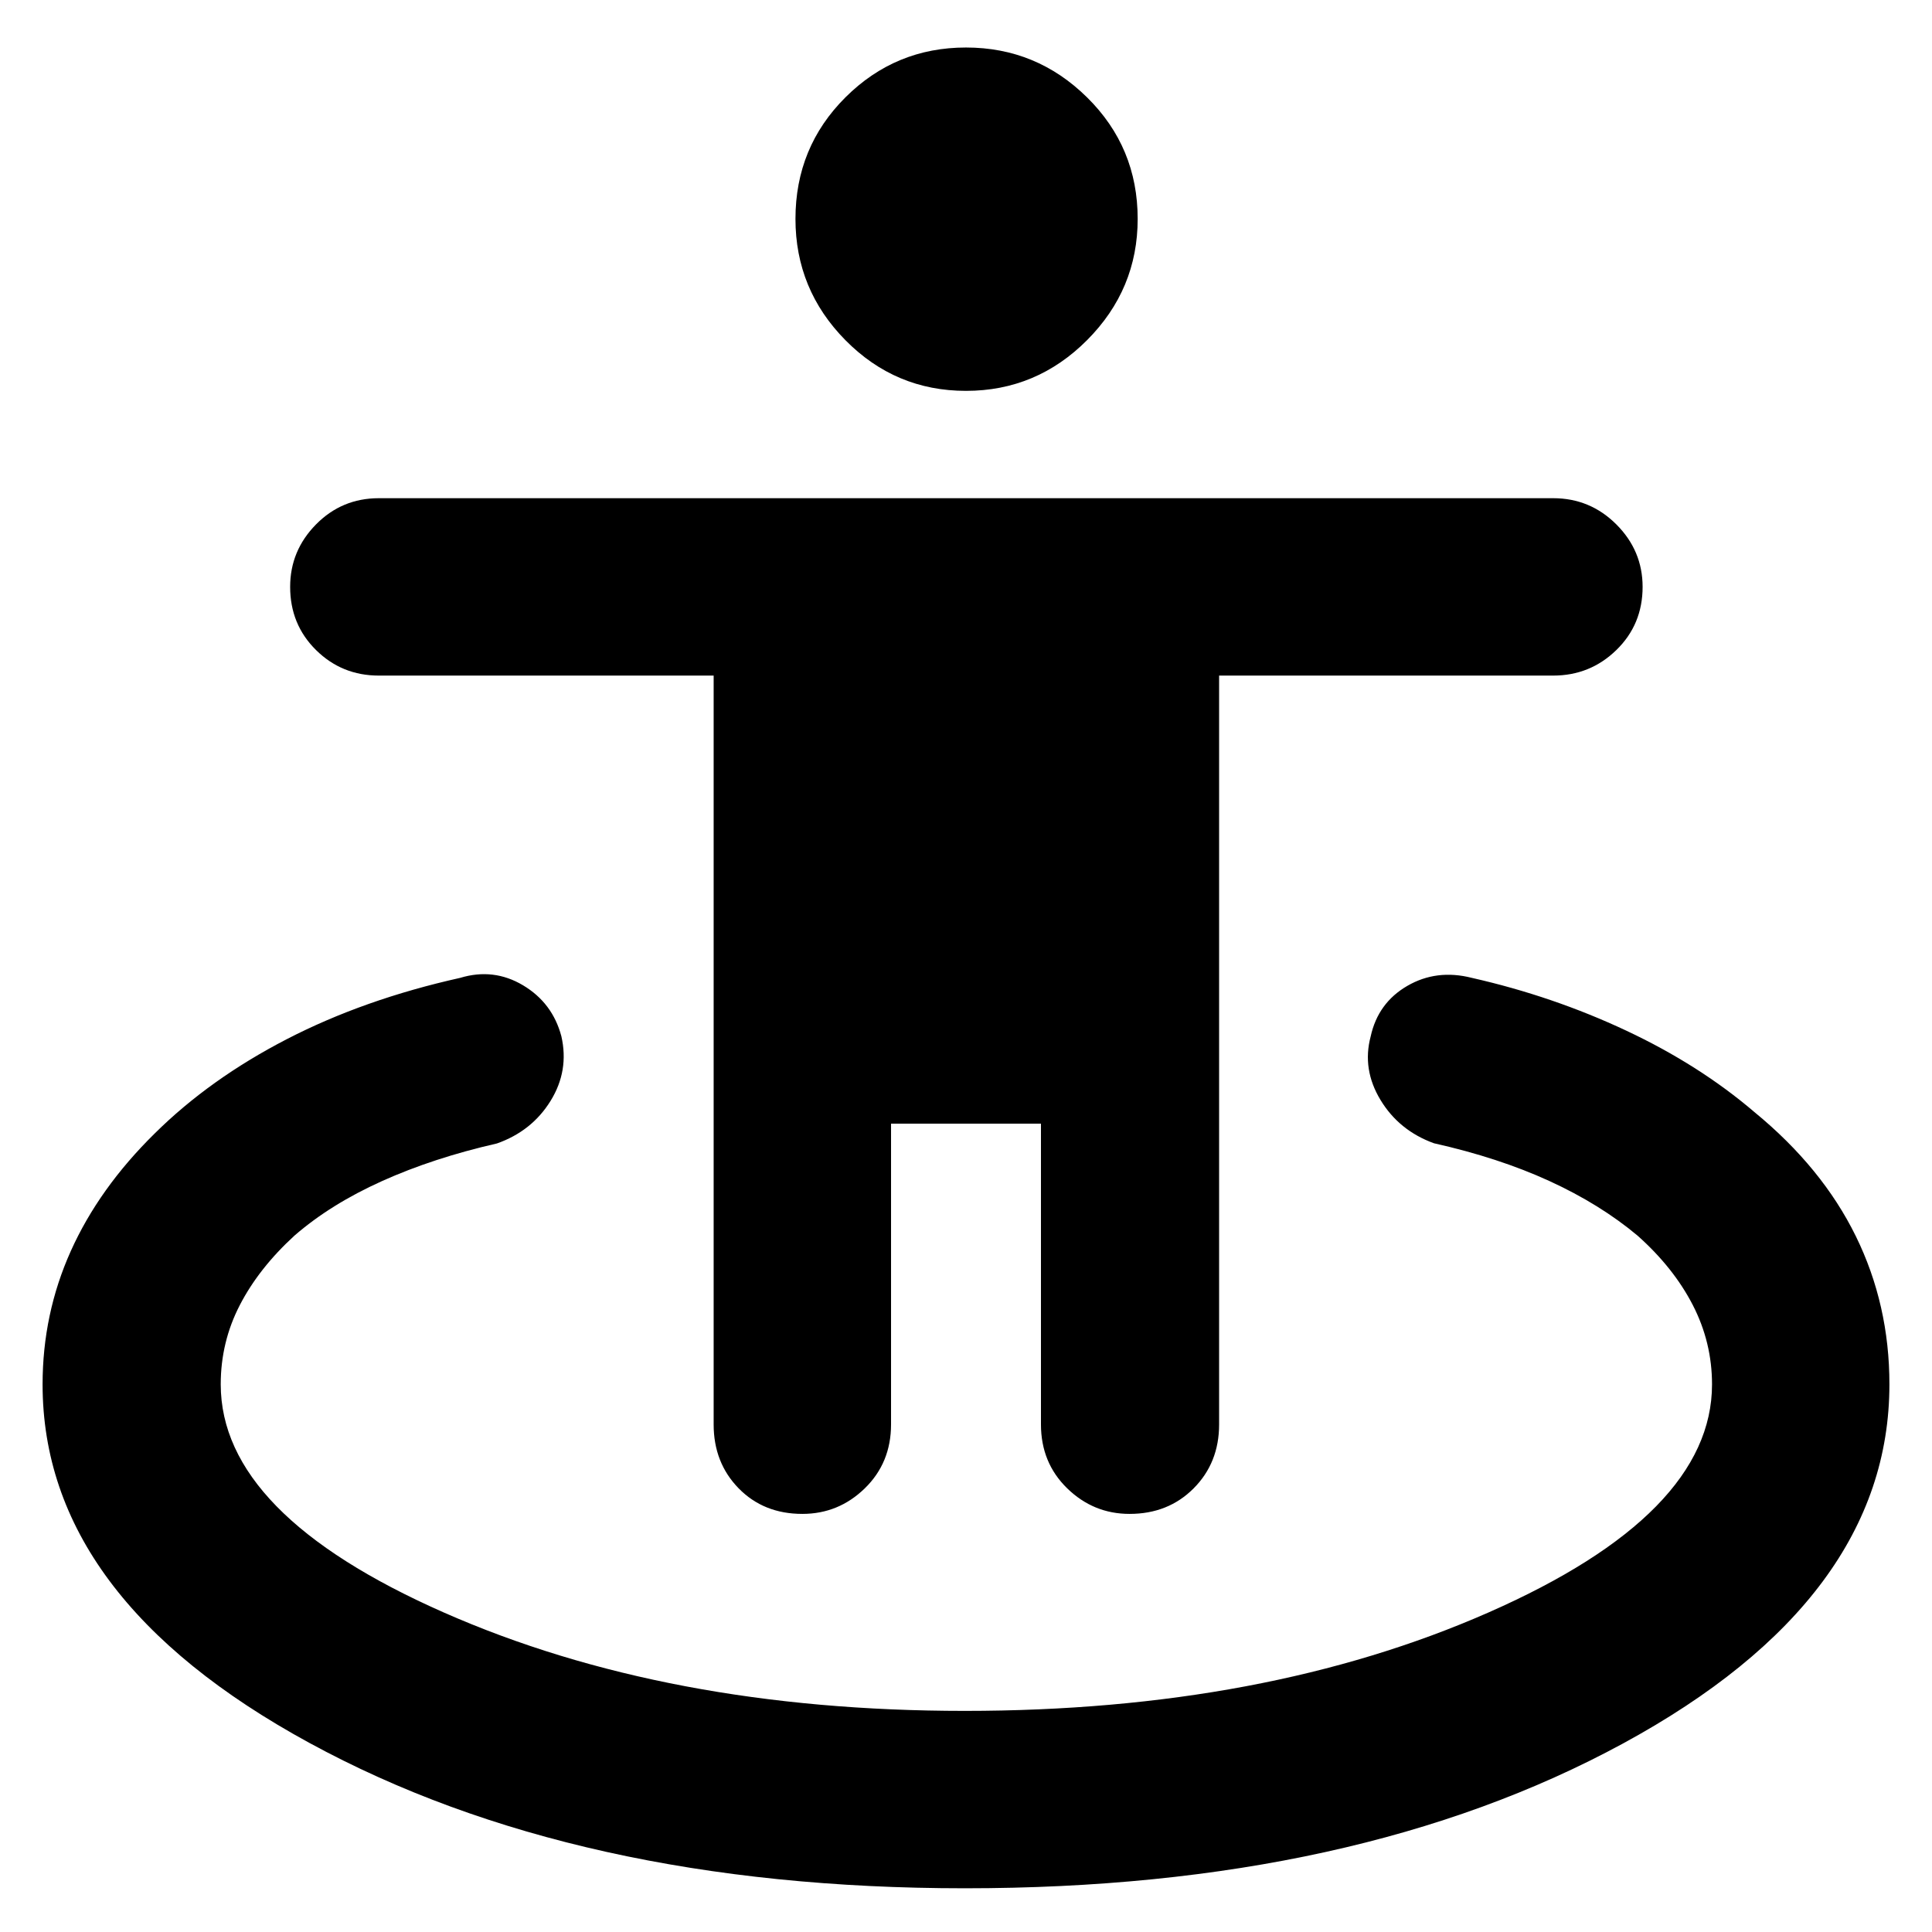 <svg xmlns="http://www.w3.org/2000/svg" height="40" viewBox="0 -960 960 960" width="40"><path d="M479.435-21.724q-193.16 0-325.718-72.243Q21.159-166.21 21.159-272.093q0-35.037 14.007-66.24 14.007-31.203 41.688-58.435 27.392-27.131 65.718-46.913 38.326-19.783 86.066-30.42 16.613-5.029 31.238 3.68 14.625 8.71 19.052 25.276 3.942 17.145-5.356 32.174-9.297 15.029-26.63 21.145-31.58 7.203-57.11 18.696-25.529 11.492-43.499 27.087-17.71 16.217-27.181 34.562t-9.471 39.336q0 64.508 110.87 113.392 110.869 48.884 258.83 48.884 149.091 0 260.203-48.884 111.112-48.884 111.112-113.338 0-20.89-9.565-39.457-9.566-18.568-27.464-34.495-18.637-15.595-43.833-27.138-25.196-11.543-57.341-18.746-17.334-6.304-26.537-21.522-9.202-15.217-4.884-31.526 3.652-16.706 18.211-25.148 14.558-8.442 32.079-3.978 40.261 9.115 76.631 26.18 36.37 17.066 63.848 40.573 33.595 27.565 50.297 61.58 16.703 34.014 16.703 73.623 0 106.572-132.412 178.496-132.413 71.925-326.994 71.925Zm-80.754-186.03q-19.232 0-31.652-12.703-12.421-12.703-12.421-31.747v-372.099H188.246q-18.377 0-31.225-12.703-12.848-12.703-12.848-31.37 0-18 12.848-31.037 12.848-13.036 31.225-13.036h583.508q18.377 0 31.413 13.036 13.037 13.037 13.037 31.037 0 18.667-13.037 31.37-13.036 12.703-31.413 12.703H605.768v372.099q0 19.044-12.641 31.747-12.642 12.703-31.841 12.703-17.967 0-31.004-12.703-13.036-12.703-13.036-31.747v-149.463h-74.492v149.463q0 19.044-13.036 31.747-13.037 12.703-31.037 12.703ZM480-765.783q-35.053 0-59.896-25.163-24.843-25.163-24.843-60.268 0-35.671 24.843-60.424 24.843-24.754 59.896-24.754t60.179 24.802q25.126 24.802 25.126 60.363 0 34.995-25.126 60.22-25.126 25.224-60.179 25.224Z"/></svg>